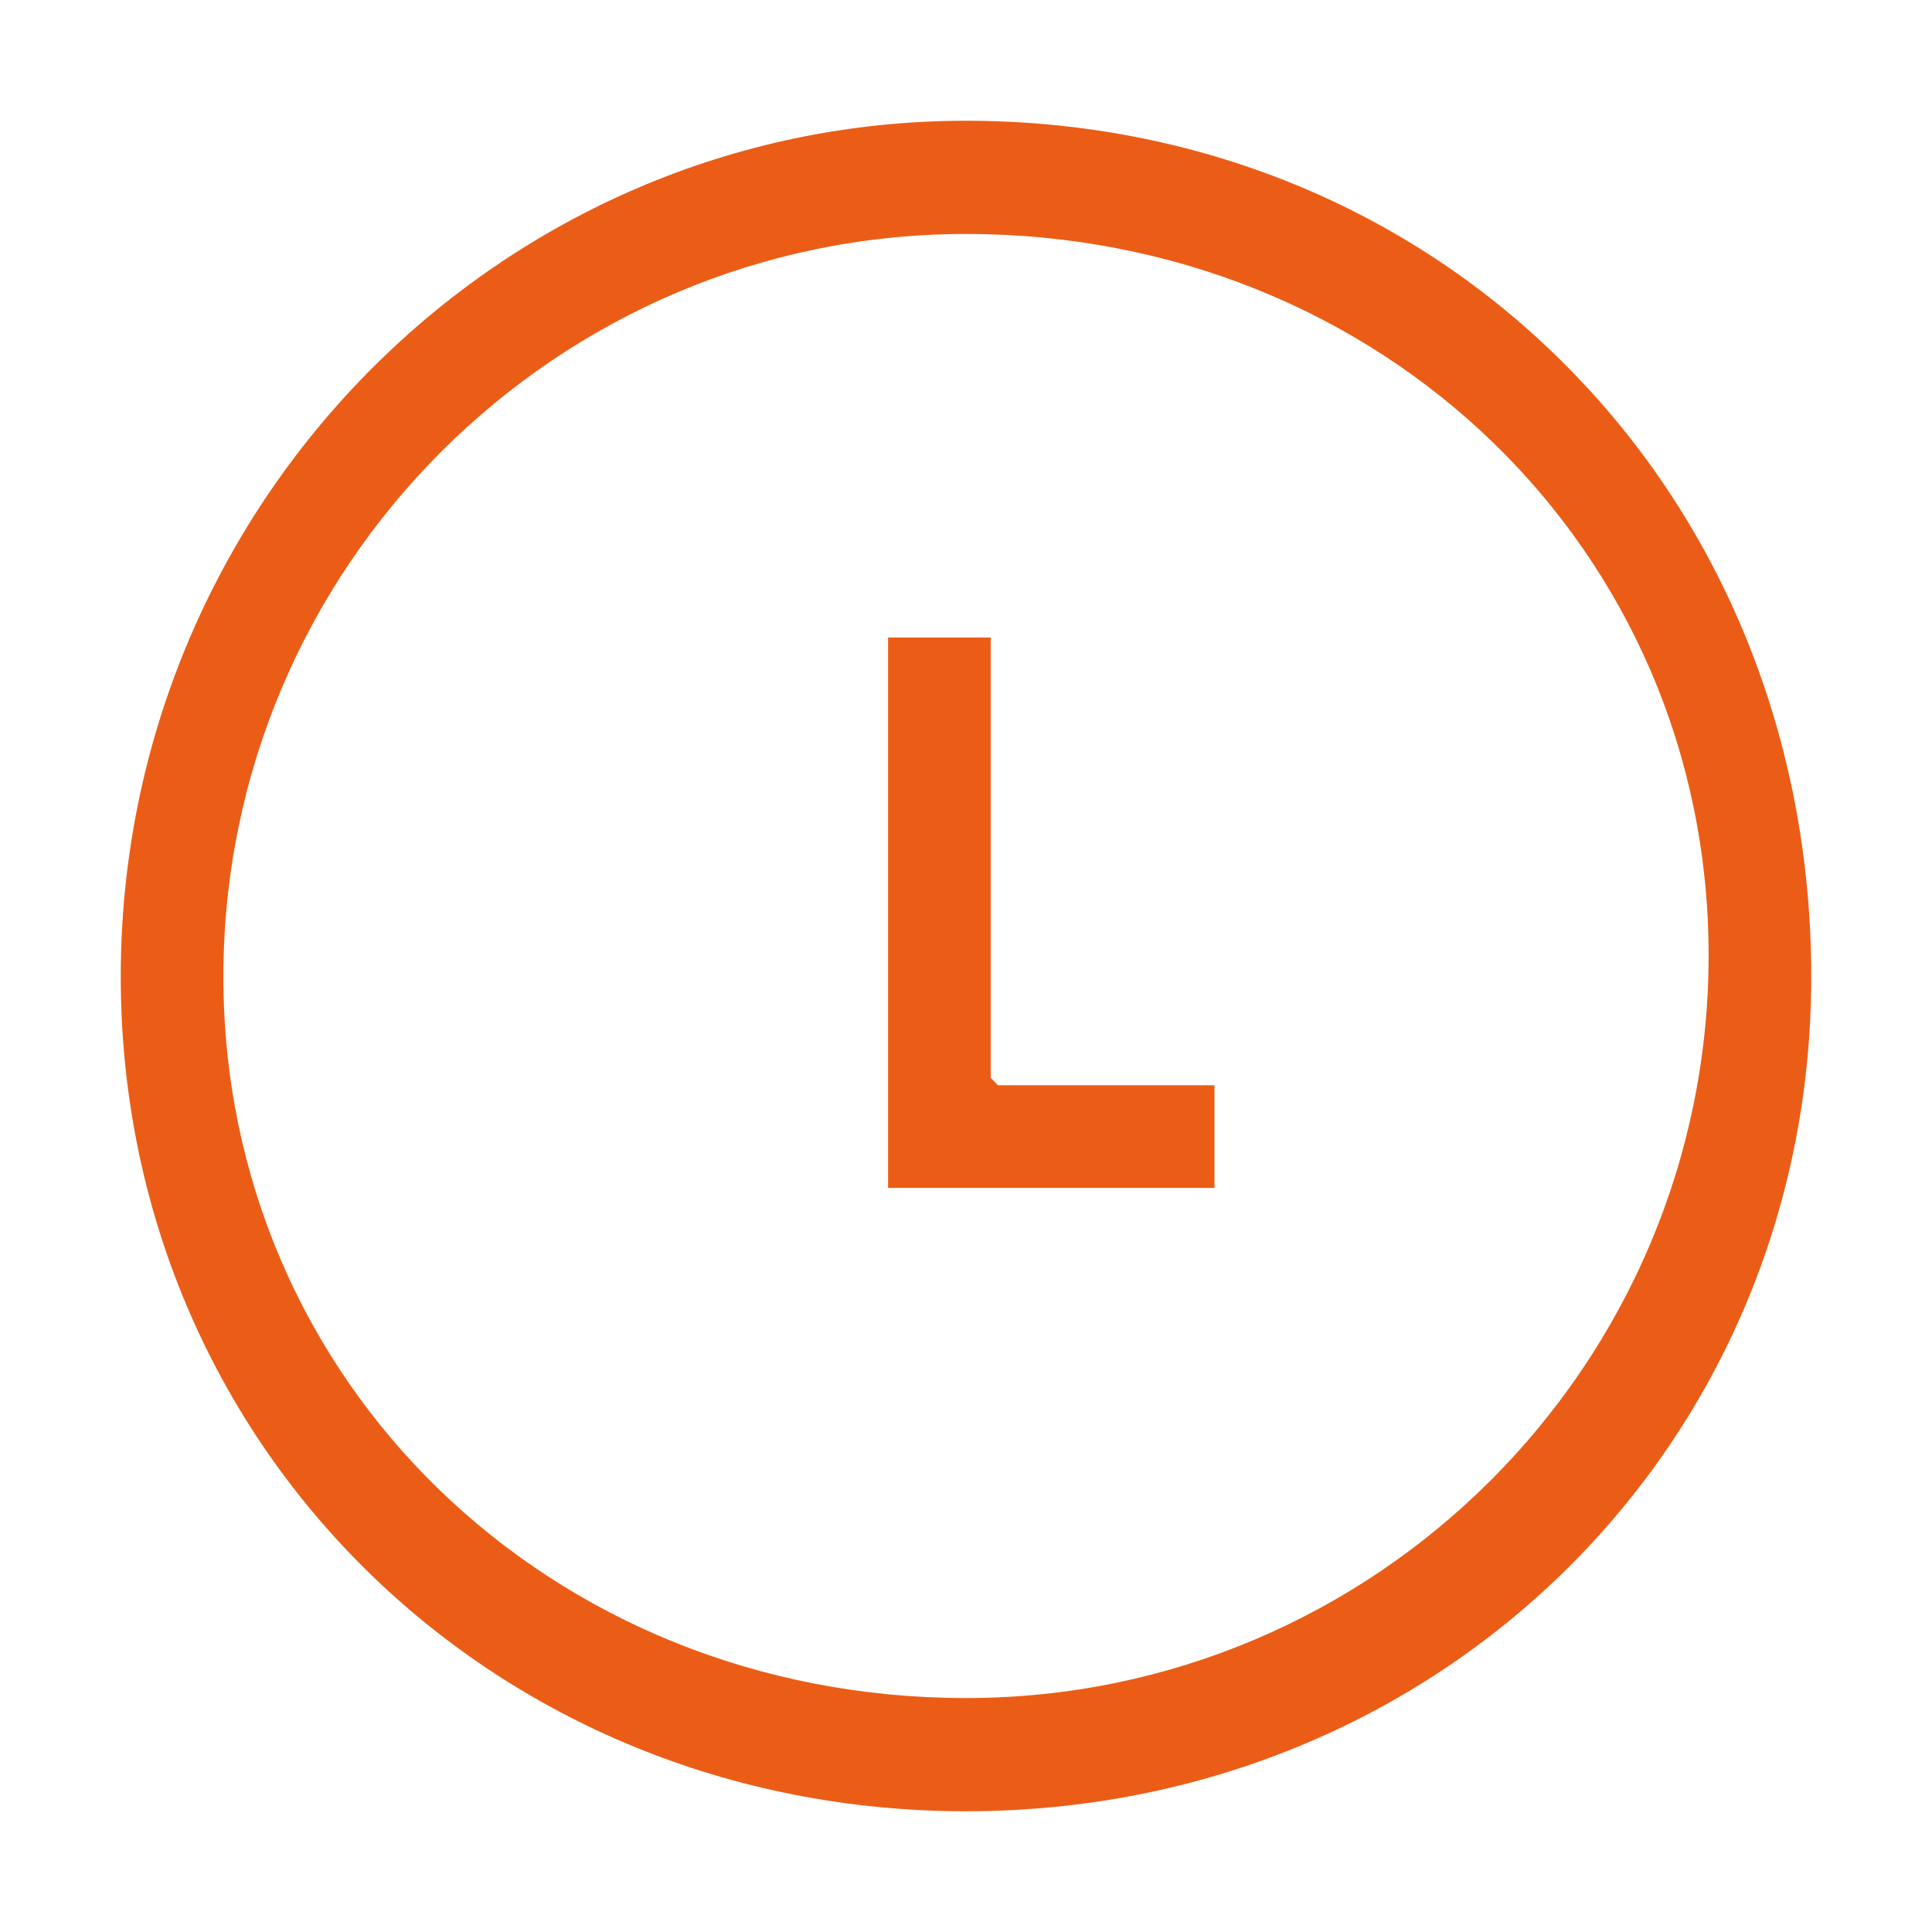 <?xml version="1.0" standalone="no"?><!DOCTYPE svg PUBLIC "-//W3C//DTD SVG 1.1//EN" "http://www.w3.org/Graphics/SVG/1.1/DTD/svg11.dtd"><svg t="1752660166548" class="icon" viewBox="0 0 1024 1024" version="1.1" xmlns="http://www.w3.org/2000/svg" p-id="25029" xmlns:xlink="http://www.w3.org/1999/xlink" width="16" height="16"><path d="M830.5 194.2C747.3 110.2 634.2 64 512 64 265 64 64 267.5 64 517.6 64 765.7 260.8 960 512 960s448-194.3 448-442.4c0-124.3-46-239.2-129.5-323.4zM512 900c-220.7 0-393.6-168-393.6-382.3C118.4 300.6 295 124 512 124c220.7 0 393.6 167.9 393.6 382.3C905.6 723.4 729 900 512 900z" fill="#EB5D16" p-id="25030"></path><path d="M470.7 629.6V337.9h54.4v233.4l3.8 3.9h114.8v54.4z" fill="#EB5D16" p-id="25031"></path></svg>